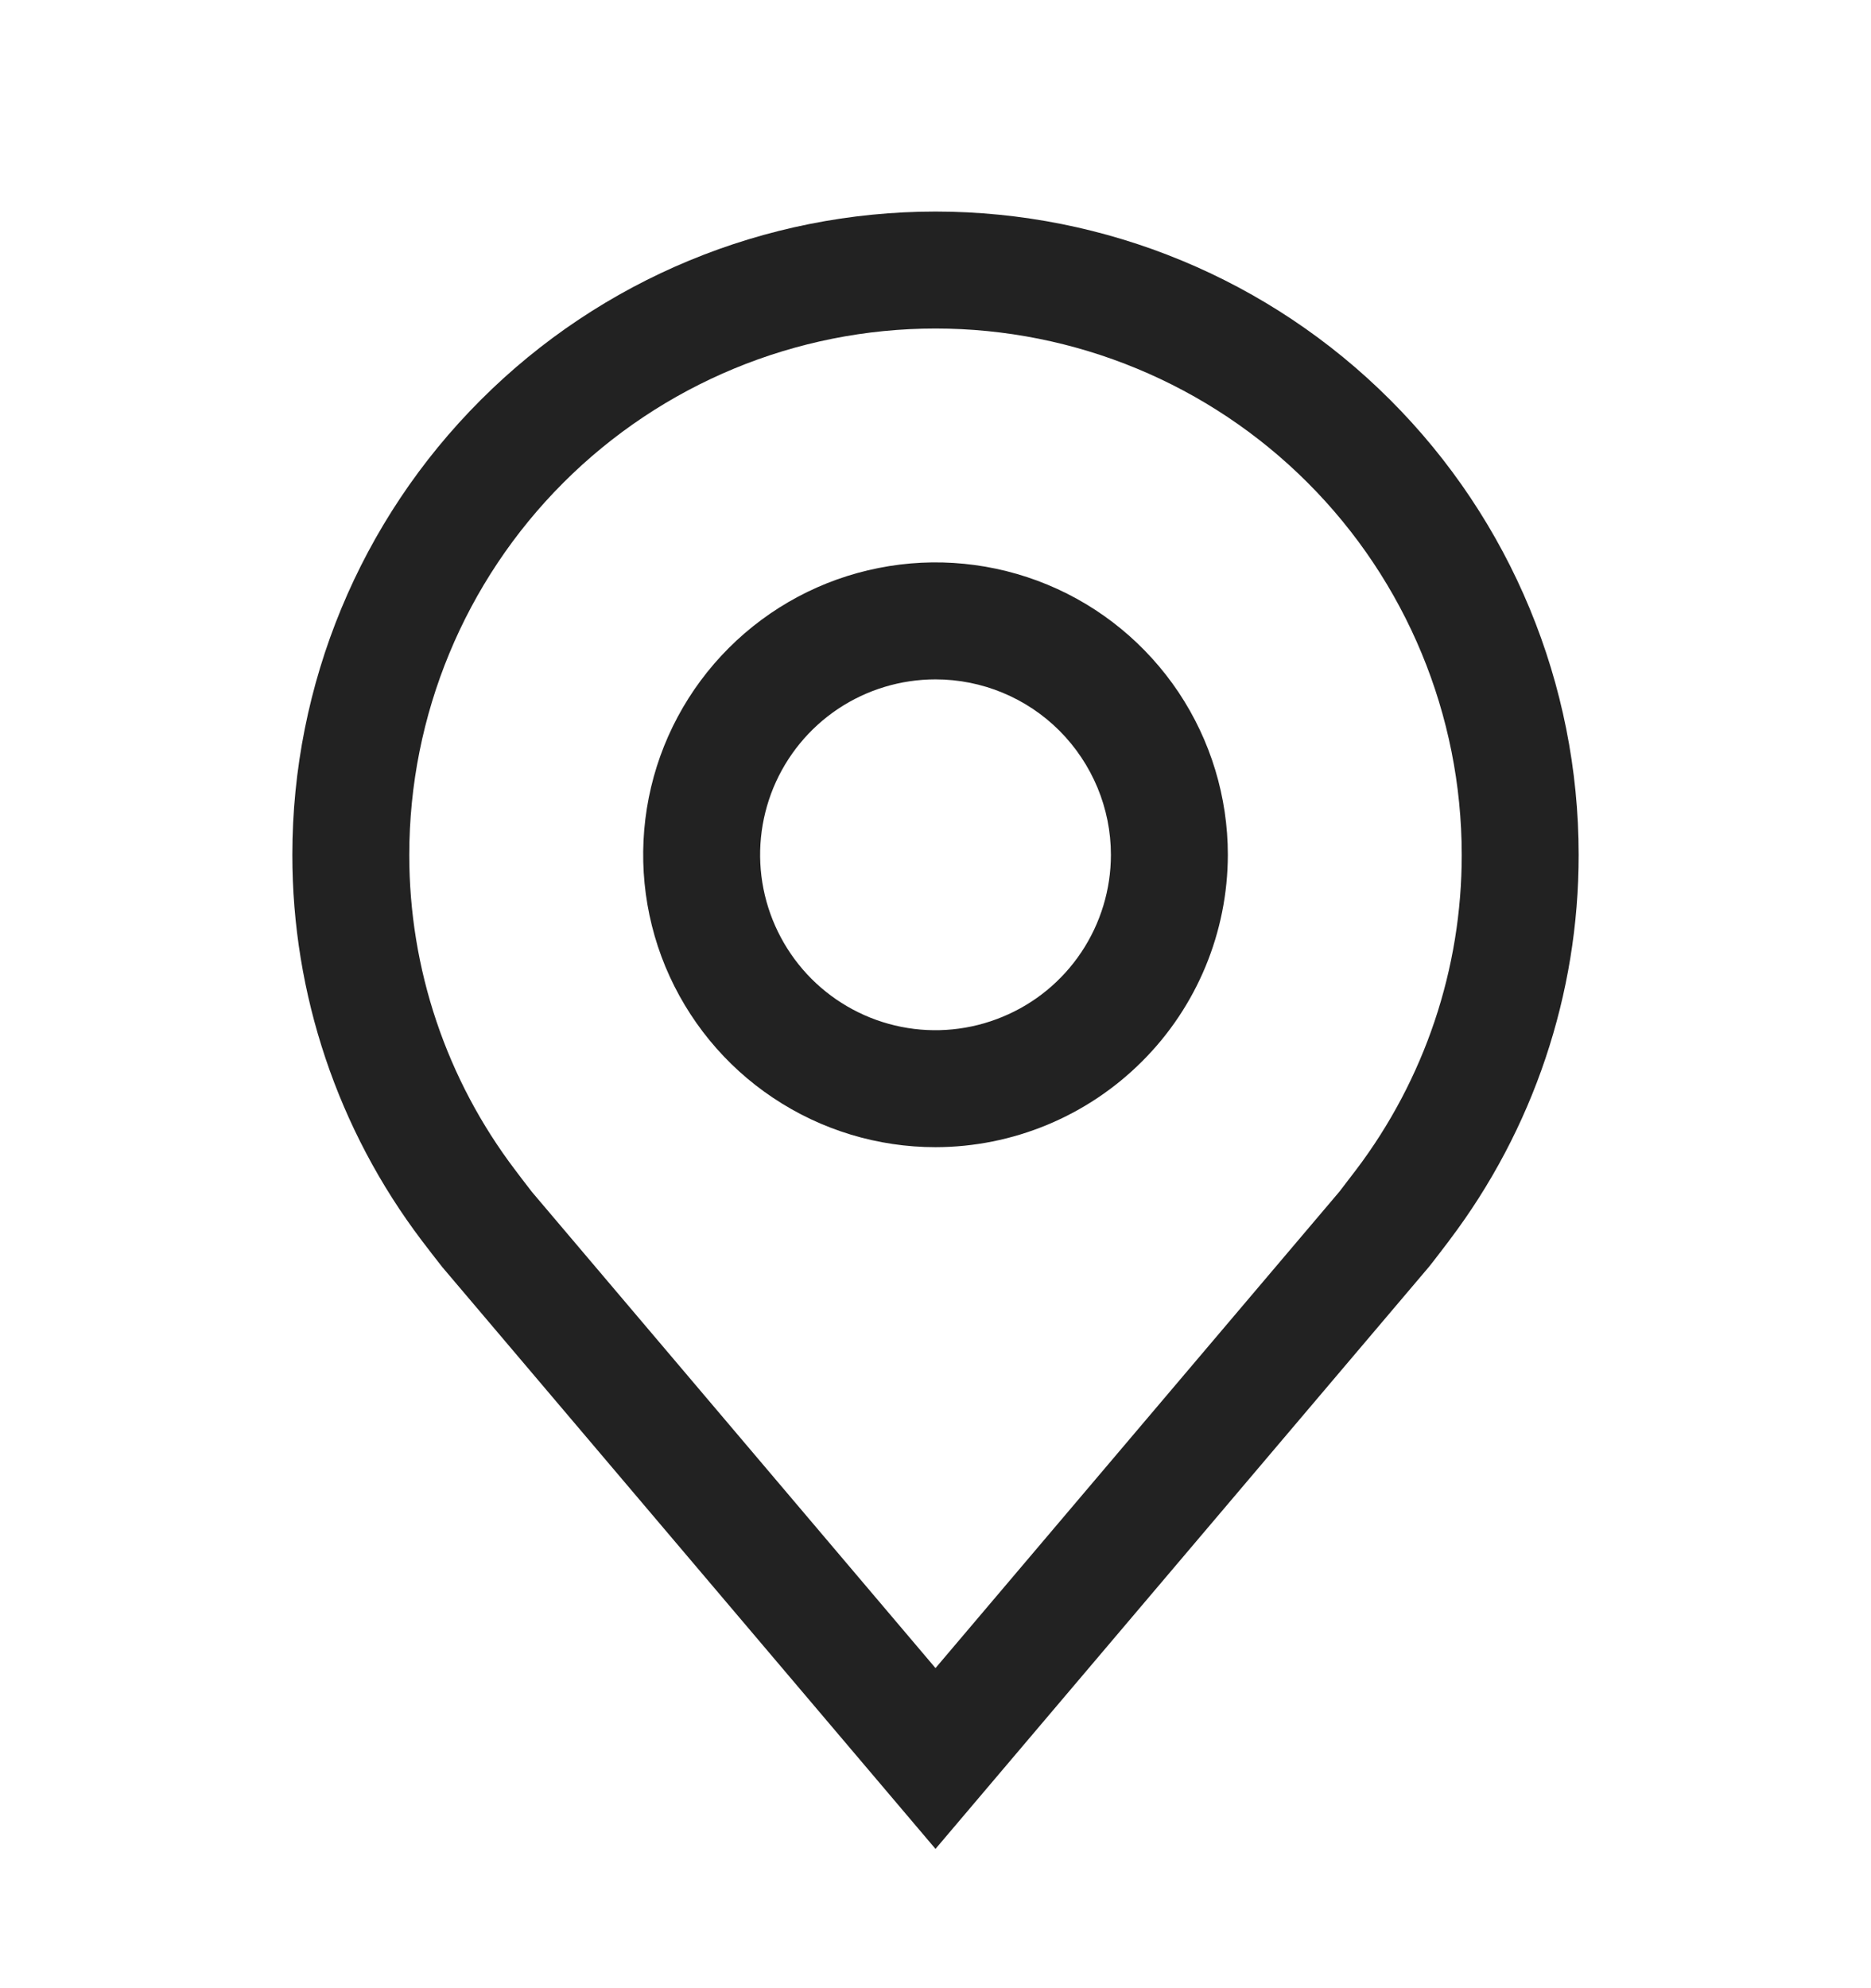 <svg width="16" height="17" viewBox="0 0 16 17" fill="none" xmlns="http://www.w3.org/2000/svg">
<path d="M8 9.809C7.506 9.809 7.022 9.662 6.611 9.387C6.2 9.113 5.88 8.722 5.69 8.265C5.501 7.808 5.452 7.306 5.548 6.821C5.644 6.336 5.883 5.89 6.232 5.541C6.582 5.191 7.027 4.953 7.512 4.857C7.997 4.76 8.5 4.81 8.957 4.999C9.414 5.188 9.804 5.509 10.079 5.92C10.353 6.331 10.5 6.814 10.5 7.309C10.499 7.971 10.236 8.607 9.767 9.075C9.298 9.544 8.663 9.808 8 9.809ZM8 5.809C7.703 5.809 7.413 5.897 7.167 6.061C6.92 6.226 6.728 6.46 6.614 6.735C6.501 7.009 6.471 7.31 6.529 7.601C6.587 7.892 6.73 8.159 6.939 8.369C7.149 8.579 7.416 8.722 7.707 8.78C7.998 8.838 8.3 8.808 8.574 8.694C8.848 8.581 9.082 8.389 9.247 8.142C9.412 7.895 9.5 7.605 9.5 7.309C9.5 6.911 9.341 6.53 9.06 6.248C8.779 5.967 8.398 5.809 8 5.809Z" fill="#222222"/>
<path d="M8 15.809L3.782 10.834C3.723 10.759 3.665 10.684 3.608 10.609C2.888 9.659 2.499 8.5 2.5 7.309C2.5 5.85 3.079 4.451 4.111 3.42C5.142 2.388 6.541 1.809 8 1.809C9.459 1.809 10.858 2.388 11.889 3.42C12.921 4.451 13.5 5.85 13.5 7.309C13.501 8.5 13.112 9.658 12.393 10.607L12.392 10.609C12.392 10.609 12.242 10.806 12.22 10.832L8 15.809ZM4.407 10.006C4.407 10.006 4.523 10.16 4.55 10.193L8 14.263L11.455 10.188C11.477 10.16 11.594 10.005 11.595 10.005C12.183 9.229 12.501 8.282 12.5 7.309C12.5 6.115 12.026 4.971 11.182 4.127C10.338 3.283 9.193 2.809 8 2.809C6.807 2.809 5.662 3.283 4.818 4.127C3.974 4.971 3.5 6.115 3.5 7.309C3.499 8.283 3.817 9.23 4.407 10.006Z" fill="#222222"/>
</svg>
